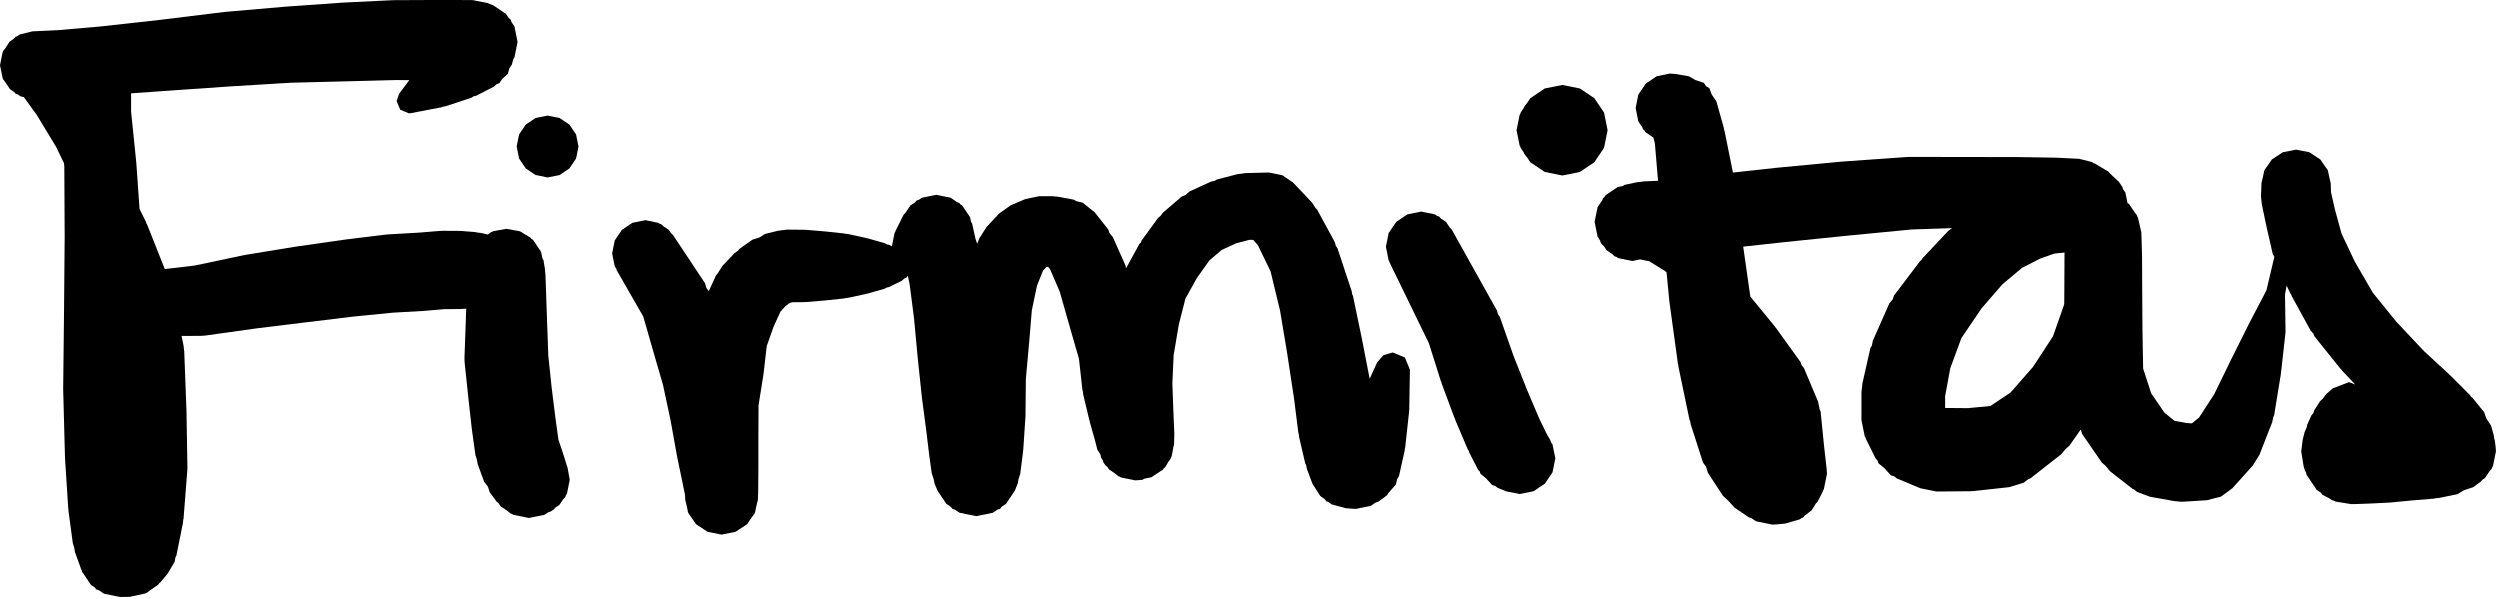 <svg width="213" height="51" viewBox="0 0 213 51" fill="none" xmlns="http://www.w3.org/2000/svg">
<path d="M38.986 0L40.286 0.009L40.627 0.08L41.535 0.257L42.005 0.446L42.016 0.454L42.033 0.458L43.107 1.181L43.345 1.534L43.511 1.669L43.575 1.875L43.832 2.256L44.096 3.571L43.832 4.886L43.737 5.025L43.602 5.522L43.398 5.826L43.266 6.289L42.782 6.736L42.543 7.09L42.316 7.167L42.086 7.379L40.578 8.155L40.323 8.217L40.178 8.323L37.945 9.059L37.734 9.093L37.672 9.13L35.038 9.635L34.835 9.654L34.099 9.349L33.794 8.614L34.001 7.989L34.872 6.828L33.65 6.822L29.578 6.928H29.571L24.811 7.047L19.678 7.358H19.677L14.119 7.743L14.114 7.744L11.169 7.953L11.171 9.529L11.606 13.79L11.611 13.883L11.615 13.9L11.889 17.803L12.444 18.922L12.47 19.036L12.524 19.103L14.512 24.112L14.575 24.436L14.643 24.549L15.642 29.465L15.685 29.883L15.696 29.908L15.886 34.938L15.887 35.002L15.888 35.004L15.967 39.811V39.864L15.957 40.102L15.639 44.18L15.615 44.271L15.586 44.561L15.023 47.36L14.948 47.483L14.884 47.846L14.307 48.843L13.683 49.594L13.575 49.679L13.486 49.811L12.792 50.288L12.504 50.511L12.447 50.524L12.389 50.563L11.04 50.851L10.279 50.862H10.232L8.866 50.586L8.418 50.284L8.202 50.215L8.082 50.057L7.75 49.834L6.998 48.718L6.974 48.597L6.928 48.538L6.389 47.039L6.319 46.639L6.206 46.292L5.838 43.558L5.824 43.34L5.813 43.298L5.543 39.104L5.539 38.973L5.537 38.964L5.384 33.238L5.383 33.14V33.102L5.454 26.687L5.51 20.221L5.48 14.231L5.457 13.914L4.798 12.545L3.135 9.796L2.027 8.27L1.772 8.219L1.505 8.039L1.339 7.99L1.201 7.835L0.854 7.6L0.386 6.906L0.284 6.79L0.277 6.777L0.266 6.729L0.235 6.682L0.232 6.67L0.222 6.655L0 5.557L0.222 4.46L0.258 4.406L0.27 4.354L0.291 4.308L0.412 4.171L0.808 3.561L1.2 3.28L1.339 3.124L1.473 3.085L1.681 2.935L2.763 2.671L4.92 2.571L8.574 2.254L13.55 1.702H13.554L19.074 1.025L19.178 1.018L19.202 1.011L24.381 0.563L24.435 0.561L24.445 0.559L29.24 0.221L29.315 0.219L29.324 0.217L33.44 0.017L33.596 0.014H33.598L36.807 0H36.821H38.961H38.986Z" fill="hsla(216, 40%, 20%, 1)"/>
<path d="M44.274 19.7L44.335 19.735L44.394 19.747L44.668 19.933L45.225 20.262L45.267 20.337L45.411 20.433L46.097 21.451L46.21 22.008L46.307 22.18L46.426 22.905L46.458 23.293L46.47 23.344L46.537 25.246V25.253V25.254L46.619 27.613V27.615L46.716 30.316L47.007 33.077L47.322 35.608V35.612L47.577 37.458L47.978 38.646L47.992 38.734L48.016 38.768L48.287 39.65L48.348 39.814L48.542 40.882L48.304 42.06L48.199 42.215L48.166 42.343L47.974 42.549L47.656 43.021L47.327 43.243L47.16 43.422L46.919 43.579L46.759 43.626L46.694 43.669L46.662 43.676L46.382 43.864L45.058 44.131L43.733 43.864L43.609 43.781L43.498 43.754L43.233 43.528L42.652 43.135L42.482 42.883L42.309 42.736L41.721 41.929L41.566 41.458L41.241 41.032L40.697 39.534L40.625 39.133L40.506 38.775L40.203 36.578L40.197 36.491L40.189 36.465L39.901 33.882L39.9 33.851L39.898 33.844L39.594 30.957L39.573 30.567L39.575 30.439L39.677 27.609V27.609L39.722 26.293L39.376 26.321L39.121 26.332L39.116 26.332L37.874 26.339L36.186 26.484L36.093 26.488L36.08 26.491L33.472 26.64L30.127 26.97L26.135 27.455L26.123 27.456L26.122 27.456L21.848 27.979H21.847L17.528 28.585L17.11 28.616L17.105 28.616L13.361 28.631H13.349L13.303 28.63L8.488 28.552L7.898 28.424L7.475 28.339L7.461 28.329L7.445 28.325L6.941 27.979L6.61 27.755L6.604 27.746L6.594 27.739L6.219 27.175L6.026 26.889L6.026 26.884L6.022 26.879L5.812 25.829L6.022 24.78L6.026 24.775L6.026 24.77L6.219 24.483L6.594 23.919L6.604 23.913L6.61 23.904L6.941 23.681L7.445 23.334L7.461 23.331L7.475 23.32L7.912 23.233L8.491 23.107L13.16 23.031L16.605 22.621L20.773 21.741L20.908 21.727L20.936 21.71L25.182 21.015L25.244 21.01L25.266 21.003L29.292 20.427L29.353 20.423L29.372 20.417L32.788 19.994L32.989 19.981L33.024 19.973L35.662 19.822L37.441 19.677L37.722 19.665H37.741L39.117 19.673L39.121 19.674L39.364 19.683L40.515 19.776L40.632 19.808L40.965 19.846L41.55 19.978L41.628 19.933L41.902 19.747L41.961 19.735L42.022 19.7L43.147 19.496L44.274 19.7Z" fill="hsla(216, 40%, 20%, 1)"/>
<path d="M47.68 10.055L48.517 10.619L49.081 11.457L49.289 12.482L49.081 13.508L48.517 14.346L47.68 14.911L46.654 15.118L45.628 14.911L44.791 14.346L44.226 13.508L44.019 12.482L44.226 11.457L44.791 10.619L45.628 10.055L46.654 9.848L47.68 10.055Z" fill="hsla(216, 40%, 20%, 1)"/>
<path d="M56.083 18.982L56.22 19.074L56.334 19.102L56.533 19.284L56.983 19.588L57.175 19.873L57.339 20.023L60.065 24.124L60.191 24.54L60.387 24.809L61 23.471L61.115 23.337L61.567 22.639L62.573 21.578L62.862 21.374L63.034 21.178L64.097 20.426L64.709 20.229L65.167 19.935L66.297 19.658L67.055 19.564H67.076L68.452 19.574L68.457 19.575L68.684 19.584L70.29 19.717L70.301 19.72L70.347 19.723L71.946 19.893L71.984 19.912L72.22 19.937L73.77 20.268L73.806 20.29L73.915 20.305L75.414 20.732L75.525 20.809L75.735 20.858L76.85 21.407L76.921 21.472L77.004 21.498L77.551 21.865L77.931 22.582L77.67 23.203L77.201 23.66L77.06 23.718L76.841 23.914L75.746 24.454L75.517 24.508L75.399 24.589L73.933 25.008L73.795 25.028L73.754 25.053L72.238 25.377L71.974 25.406L71.934 25.426L70.36 25.593L70.293 25.597L70.278 25.601L68.696 25.733L68.456 25.743L68.451 25.744L67.504 25.751L67.292 25.811L66.93 26.073L66.496 26.549L65.915 27.819L65.325 29.487L65.058 31.817L65.048 31.851L65.041 31.941L64.628 34.533L64.614 37.26V39.85V39.876L64.597 41.94V41.943L64.594 42.044L64.572 42.584L64.422 43.206L64.331 43.654L64.304 43.695L64.293 43.743L63.909 44.281L63.668 44.639L63.641 44.657L63.622 44.683L62.998 45.091L62.683 45.303L62.667 45.306L62.653 45.315L61.477 45.547L60.3 45.315L60.287 45.306L60.27 45.303L59.955 45.091L59.331 44.683L59.312 44.657L59.286 44.639L59.044 44.281L58.661 43.743L58.649 43.695L58.622 43.654L58.529 43.191L58.381 42.578L58.364 42.159L58.146 41.108L58.144 41.091L58.143 41.088L57.687 38.892L57.679 38.81L57.669 38.792L57.14 35.847L56.49 32.802L55.573 29.642L55.57 29.62L55.566 29.614L54.804 26.964L52.535 23.01L52.498 22.873L52.375 22.69L52.153 21.589L52.375 20.488L52.982 19.588L53.881 18.982L54.982 18.76L56.083 18.982Z" fill="hsla(216, 40%, 20%, 1)"/>
<path d="M109.242 14.926L109.259 14.937L109.277 14.942L109.567 15.146L110.159 15.545L110.181 15.578L110.214 15.601L111.774 17.248L112.071 17.707L112.225 17.868L113.732 20.644L113.813 20.959L113.952 21.15L115.167 24.821L115.214 25.103L115.268 25.193L116.025 28.823L116.031 28.876L116.038 28.888L116.695 32.272L117.335 30.874L117.866 30.264L118.662 30.029L119.696 30.458L120.125 31.493L120.124 31.517L120.067 34.893L120.065 34.898L120.054 35.091L119.72 38.139L119.699 38.18L119.672 38.419L119.192 40.567L119.045 40.801L118.928 41.281L118.284 42.015L118.159 42.215L118.086 42.24L118.011 42.326L117.404 42.756L117.204 42.82L116.786 43.102L115.53 43.356L115.287 43.346L114.656 43.299L113.45 42.97L113.165 42.758L113.007 42.708L112.883 42.548L112.474 42.244L111.821 41.214L111.811 41.166L111.795 41.145L111.344 39.945L111.284 39.622L111.21 39.504L110.684 37.234L110.655 36.986L110.619 36.874L110.248 33.925L109.652 30.012V30.008L109.061 26.466L108.25 23.113L107.175 20.899L106.776 20.44L106.459 20.432L105.325 20.727L104.081 21.299L103.041 22.188L101.968 23.693L100.996 25.444L100.434 27.656L99.992 30.274L99.886 32.652L99.969 34.97V34.971L100.048 36.858L100.051 36.994L100.051 37.069L100.032 37.838L99.958 38.165L99.829 38.876L99.781 38.956L99.763 39.035L99.553 39.336L99.266 39.818L99.189 39.859L99.085 40.009L98.094 40.665L97.512 40.78L97.347 40.871L97.216 40.891L96.733 40.927L95.499 40.678L95.388 40.603L95.287 40.579L95.037 40.367L94.492 39.999L94.339 39.772L94.182 39.639L94.025 39.426L93.947 39.191L93.812 38.992L93.757 38.716L93.498 38.32L93.286 37.498V37.496L92.854 35.961L92.839 35.852L92.817 35.818L92.292 33.622L92.258 33.339L92.221 33.215L91.927 30.567L91.123 27.777L91.119 27.752L91.114 27.744L90.293 24.858L89.474 22.951L89.305 22.736H89.207L89.134 22.77L88.865 23.058L88.346 24.354L87.912 26.445L87.691 29.097L87.69 29.099V29.107L87.404 32.271L87.373 35.348L87.373 35.354L87.367 35.538L87.183 38.302L87.174 38.337L87.163 38.5L86.927 40.36L86.782 40.807L86.707 41.2L86.483 41.764L86.471 41.78L86.465 41.808L85.708 42.931L85.344 43.176L85.204 43.35L84.989 43.416L84.585 43.688L83.209 43.967H83.132L81.757 43.688L81.371 43.428L81.157 43.363L81.014 43.188L80.634 42.931L79.876 41.808L79.874 41.792L79.868 41.786L79.627 41.207L79.547 40.814L79.38 40.306L79.171 38.794L79.167 38.733L79.162 38.715L78.924 36.747V36.742L78.557 33.959L78.552 33.875L78.544 33.852L78.198 30.578L78.195 30.529L78.192 30.519L77.876 27.129L77.505 24.244L77.348 23.49L76.866 23.165L76.217 22.203L75.979 21.024L76.217 19.846L76.28 19.753L76.3 19.668L76.982 18.306L77.142 18.133L77.559 17.514L77.952 17.249L78.115 17.072L78.289 17.022L78.553 16.844L79.77 16.598L80.988 16.844L81.561 17.23L81.735 17.291L81.795 17.387L81.983 17.514L82.653 18.508L82.733 18.901L82.825 19.05L83.109 20.335L83.254 20.763L83.476 20.228L83.523 20.17L84.052 19.342L85.124 18.194L86.109 17.492L86.141 17.485L86.156 17.472L87.366 16.96L87.376 16.958L87.385 16.952L88.557 16.715H89.627L90.184 16.767L91.499 17.014L91.717 17.143L92.25 17.268L93.132 17.981L93.228 18.038L93.238 18.068L93.277 18.099L94.419 19.545L94.527 19.858L94.808 20.187L95.887 22.605L95.936 22.832L95.947 22.846L97.073 20.79L97.211 20.647L97.26 20.498L98.65 18.587L98.876 18.393L99.09 18.112L100.69 16.738L100.992 16.625L101.358 16.308L103.175 15.475L103.504 15.402L103.655 15.302L105.393 14.847L105.968 14.771L106.059 14.75L108.041 14.7L108.118 14.699L109.242 14.926Z" fill="hsla(216, 40%, 20%, 1)"/>
<path d="M122.243 18.263L122.455 18.405L122.608 18.447L122.78 18.626L123.195 18.905L123.518 19.384L123.693 19.565L127.547 26.47L127.629 26.785L127.781 26.986L128.969 30.361L130.108 33.226L130.109 33.228L131.13 35.633L131.786 36.981L132.1 37.523L132.141 37.674L132.277 37.875L132.515 39.057L132.277 40.238L131.627 41.203L130.662 41.853L129.48 42.092L128.324 41.863L128.303 41.854L128.299 41.853L128.297 41.852L127.592 41.561L127.395 41.401L127.137 41.327L126.607 40.752L126.138 40.367L126.082 40.184L125.937 40.029L125.166 38.527L125.13 38.38L125.054 38.289L123.992 35.788L123.97 35.682L123.929 35.628L122.824 32.659L122.801 32.532L122.762 32.478L121.742 29.244L118.389 22.354L118.37 22.274L118.314 22.191L118.079 21.024L118.314 19.858L118.957 18.905L119.909 18.263L121.076 18.027L122.243 18.263Z" fill="hsla(216, 40%, 20%, 1)"/>
<path d="M134.612 7.541L135.838 8.368L136.665 9.594L136.968 11.094L136.665 12.596L135.838 13.822L134.612 14.649L133.111 14.952L131.61 14.649L130.384 13.822L130.073 13.361L130.043 13.336L129.864 13.09L129.838 13.013L129.557 12.596L129.538 12.5L129.474 12.406L129.209 11.094L129.474 9.784L129.538 9.688L129.557 9.594L129.831 9.186L129.857 9.108L130.05 8.844L130.079 8.819L130.384 8.368L131.61 7.541L133.111 7.238L134.612 7.541Z" fill="hsla(216, 40%, 20%, 1)"/>
<path d="M142.801 6.31L143.896 6.501L144.444 6.818L145.17 7.063L145.366 7.353L145.641 7.512L145.834 8.042L146.232 8.627L146.868 10.889L146.894 11.076L146.926 11.129L147.648 14.703L151.408 14.291L151.457 14.288L151.468 14.285L156.882 13.771L156.958 13.768L156.971 13.765L162.467 13.378L162.695 13.369H162.7L167.589 13.377L171.868 13.383H171.911L175.121 13.433L175.126 13.434L175.217 13.437L177.133 13.53L178.223 13.8L178.37 13.906L178.478 13.935L179.609 14.604L179.968 14.97L180.529 15.485L180.827 15.934L180.879 16.107L181.085 16.412L181.263 17.297L181.402 17.391L181.926 18.166L182.025 18.28L182.134 18.511L182.14 18.541L182.16 18.569L182.443 19.802L182.501 21.705L182.503 21.793V21.795L182.515 24.543L182.539 28.189L182.596 31.404L183.282 33.511L184.405 35.151L185.256 35.848L186.27 36.04L186.757 36.07L187.363 35.571L188.648 33.595L190.108 30.597L190.111 30.595L190.112 30.592L191.658 27.495L191.665 27.487L191.667 27.477L193.102 24.733L193.761 21.941L193.763 21.939L193.764 21.931L193.772 21.896L193.76 21.841L193.639 21.647L193.084 19.211L193.078 19.153L193.069 19.138L192.705 17.398L192.639 16.767L192.64 16.658L192.68 15.584L192.822 14.983L192.909 14.55L192.932 14.515L192.942 14.476L193.308 13.958L193.541 13.613L193.563 13.598L193.579 13.576L194.176 13.185L194.478 12.98L194.491 12.978L194.503 12.97L195.627 12.749L196.749 12.97L196.761 12.978L196.774 12.98L197.076 13.185L197.674 13.576L197.689 13.598L197.712 13.613L197.944 13.958L198.311 14.476L198.321 14.515L198.344 14.55L198.433 14.997L198.574 15.59L198.603 16.379L198.926 17.81L199.499 19.908L200.634 22.301L202.164 24.938L204.16 27.405L206.524 29.915L208.671 31.894L208.707 31.945L208.761 31.98L210.442 33.661L210.537 33.804L210.652 33.895L211.644 35.109L211.848 35.678L212.241 36.263L212.467 37.081L212.506 37.369L212.558 37.528L212.624 38.038L212.653 38.467L212.402 39.712L212.324 39.826L212.3 39.93L212.086 40.18L211.717 40.728L211.484 40.885L211.347 41.045L210.713 41.51L209.934 41.766L209.366 42.108L207.834 42.419L207.488 42.454L207.383 42.483L205.504 42.636L203.745 42.807L203.563 42.817L203.538 42.823L201.947 42.901L201.892 42.902L201.888 42.903L200.827 42.942L200.669 42.945H200.287L198.995 42.737L198.826 42.65L198.693 42.624L198.427 42.444L197.872 42.158L197.748 41.986L197.39 41.746L196.513 40.444L196.47 40.228L196.395 40.126L196.276 39.764L196.065 38.467L196.188 37.472L196.357 36.799L196.528 36.414L196.582 36.166L196.936 35.384L197.101 35.194L197.169 34.961L197.662 34.191L197.895 33.973L198.181 33.589L198.748 33.087L200.134 32.559L200.662 32.759L199.555 31.587L199.479 31.468L199.389 31.397L197.185 28.647L197.107 28.429L196.88 28.192L195.243 25.207L195.214 25.098L195.149 25.024L194.823 24.332L194.683 25.089L194.727 28.205V28.229L194.717 28.409L194.332 31.85L194.324 31.864L194.317 31.951L193.751 35.413L193.678 35.541L193.6 35.955L192.509 38.74V38.74L192.5 38.761L192.48 38.787L191.936 39.667L190.24 41.553L190.213 41.573L190.192 41.605L189.23 42.309L189.198 42.317L189.172 42.335L188.892 42.396L188.034 42.618L186.065 42.741L185.846 42.748L185.249 42.694L183.163 42.318L182.072 41.909L181.826 41.701L181.706 41.659L179.772 40.148L179.416 39.711L179.074 39.406L177.396 36.975L177.277 36.596L176.314 37.973L175.967 38.279L175.631 38.691L172.968 40.773L172.804 40.831L172.421 41.127L171.179 41.505L168.218 41.831L167.851 41.852L167.842 41.854L165.017 41.876H164.987L163.61 41.599L163.605 41.597L163.601 41.596L163.597 41.593L161.598 40.757L161.382 40.579L161.105 40.498L160.561 39.898L160.036 39.463L159.971 39.245L159.803 39.061L158.977 37.398L158.952 37.293L158.876 37.18L158.596 35.793V33.424L158.684 32.639L159.358 29.649L159.474 29.465L159.566 29.029L160.973 25.842L161.254 25.512L161.365 25.184L163.585 22.254L163.701 22.158L163.805 21.995L165.993 19.668L166.319 19.437L162.894 19.55L157.51 20.069H157.505L152.107 20.621L152.102 20.622L148.522 21.013L149.063 24.821V24.826L149.134 25.278L151.228 27.826L151.247 27.879L151.311 27.936L153.417 30.863L153.497 31.113L153.685 31.341L154.9 34.218L155.042 34.909L155.115 35.055L155.401 37.916V37.918L155.633 39.987L155.656 40.377L155.392 41.682L155.316 41.795L155.292 41.896L154.865 42.738L154.698 42.918L154.341 43.489L153.766 43.927L153.605 44.102L153.497 44.132L153.344 44.248L152.094 44.609L151.352 44.679L151.005 44.696L149.621 44.417L149.218 44.144L149.002 44.078L147.764 43.234L147.269 42.681L146.802 42.249L145.511 40.276L145.361 39.774L145.093 39.402L144.045 36.137L144.011 35.923L143.943 35.752L143.005 31.256L142.986 31.076L142.96 30.997L142.247 25.813L142.238 25.689L142.228 25.657L141.992 23.216L141.867 23.095L140.515 22.261L139.726 22.1L139.085 22.238L137.877 21.994L137.712 21.883L137.578 21.848L137.37 21.652L136.892 21.329L136.655 20.979L136.47 20.804L136.373 20.654L136.325 20.49L136.227 20.344L136.223 20.326L136.114 20.163L135.86 18.907L136.114 17.651L136.518 17.05L136.582 16.873L136.677 16.814L136.805 16.626L137.83 15.935L138.252 15.85L138.409 15.753L139.458 15.528L139.931 15.476L140.02 15.455L141.265 15.403L140.996 12.223L140.869 11.72L140.217 11.28L140.081 11.08L139.981 11.013L139.921 10.841L139.588 10.347L139.356 9.203L139.588 8.059L140.217 7.126L141.151 6.496L142.294 6.266L142.801 6.31ZM175.039 21.604L173.828 22.03L172.286 22.817L170.622 24.205L168.829 26.271L167.112 28.8L166.162 31.379L165.724 33.753V34.755L165.731 34.758L167.66 34.774L169.581 34.591L171.294 33.45L173.212 31.26L174.912 28.662L175.853 25.978L175.873 25.854L175.882 24.541L175.895 21.794V21.792L175.896 21.71L175.902 21.516L175.039 21.604Z" fill="hsla(216, 40%, 20%, 1)"/>
</svg>
